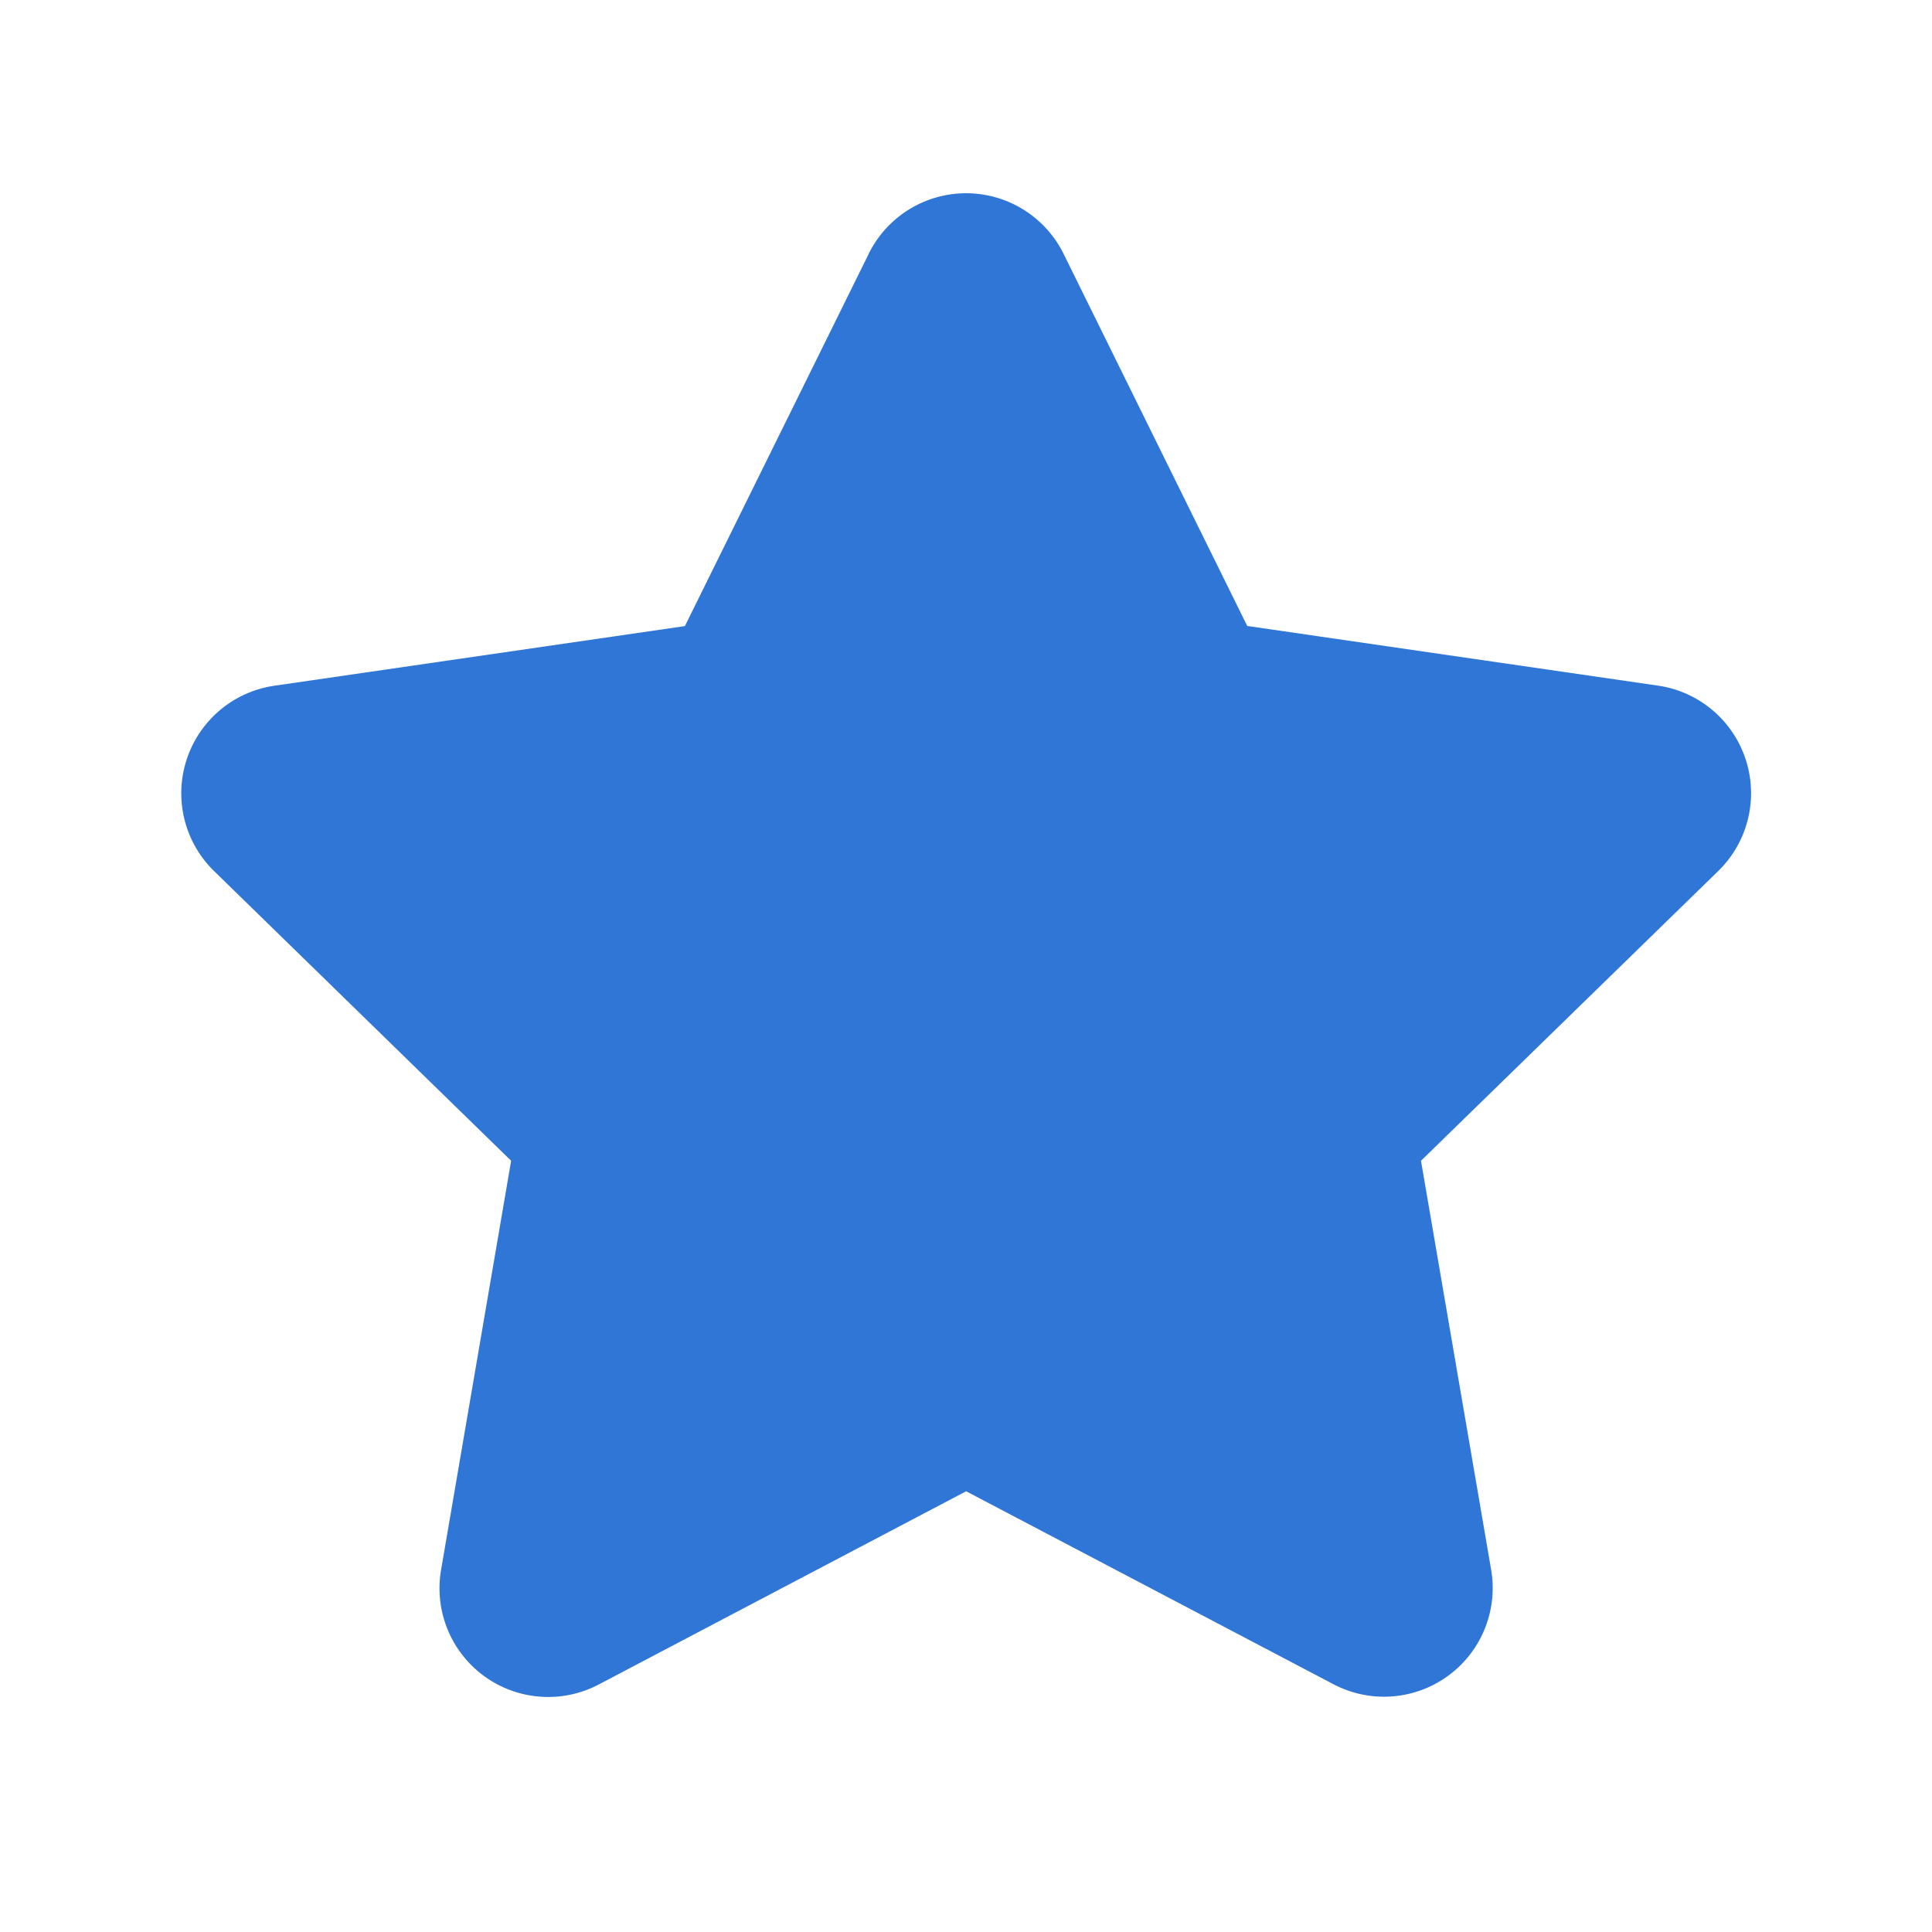 <svg xmlns="http://www.w3.org/2000/svg" xmlns:xlink="http://www.w3.org/1999/xlink" viewBox="0 0 16 16"><g fill="rgba(25, 103, 210, 0.9)"><path d="M7.194 2.102a.9.9 0 0 1 1.614 0l1.521 3.082l3.401.494a.9.9 0 0 1 .5 1.535l-2.462 2.4l.581 3.387a.9.9 0 0 1-1.306.948L8.001 12.35l-3.042 1.6a.9.9 0 0 1-1.306-.95l.58-3.387l-2.46-2.399a.9.9 0 0 1 .499-1.535l3.4-.494l1.522-3.082z" fill="rgba(25, 103, 210, 0.9)"></path></g></svg>